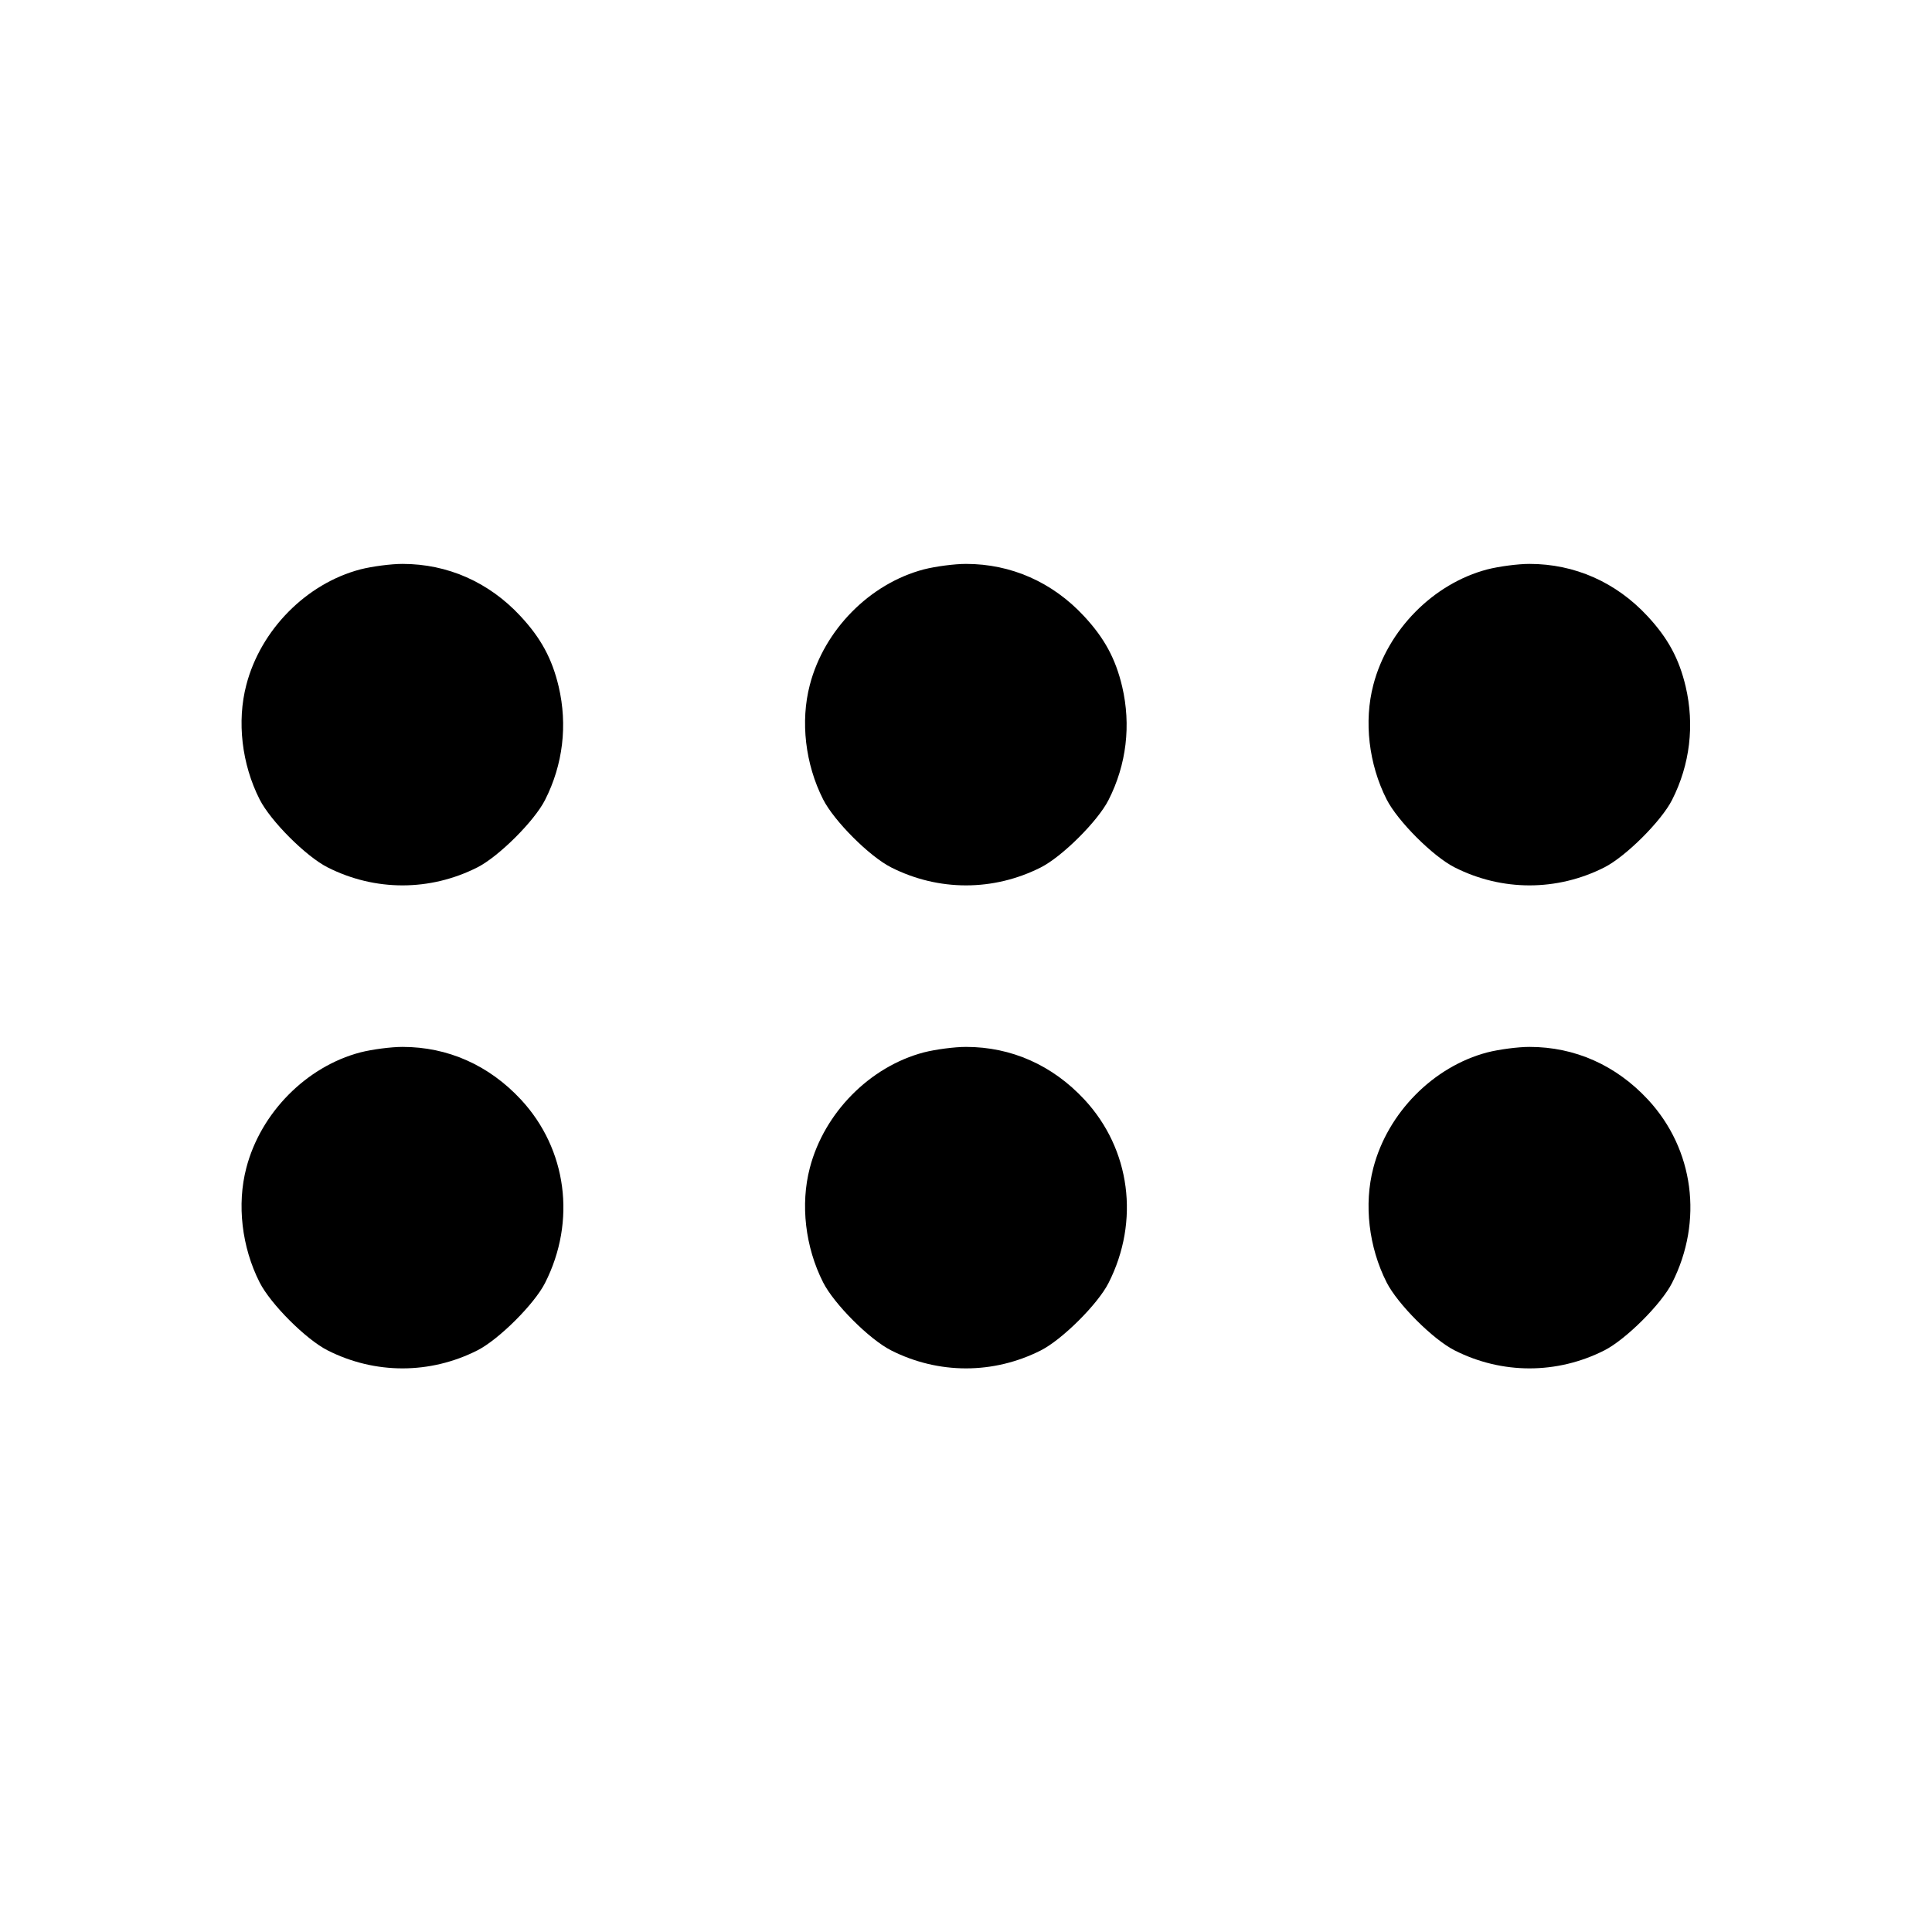 <svg xmlns="http://www.w3.org/2000/svg" width="24" height="24" viewBox="0 0 24 24" fill="none" stroke="currentColor" stroke-width="2" stroke-linecap="round" stroke-linejoin="round" class="icon icon-tabler icons-tabler-outline icon-tabler-grip-horizontal"><path d="M4.477 7.073 C 3.806 7.249,3.238 7.823,3.060 8.508 C 2.941 8.962,3.003 9.492,3.225 9.930 C 3.361 10.199,3.801 10.639,4.070 10.775 C 4.659 11.073,5.341 11.073,5.930 10.775 C 6.196 10.640,6.638 10.200,6.771 9.937 C 6.994 9.498,7.052 9.007,6.940 8.529 C 6.858 8.182,6.720 7.927,6.465 7.653 C 6.074 7.232,5.560 7.005,5.000 7.005 C 4.857 7.005,4.622 7.036,4.477 7.073 M11.477 7.073 C 10.806 7.249,10.238 7.823,10.060 8.508 C 9.941 8.962,10.003 9.492,10.225 9.930 C 10.361 10.199,10.801 10.639,11.070 10.775 C 11.659 11.073,12.341 11.073,12.930 10.775 C 13.196 10.640,13.638 10.200,13.771 9.937 C 13.994 9.498,14.052 9.007,13.940 8.529 C 13.858 8.182,13.720 7.927,13.465 7.653 C 13.074 7.232,12.560 7.005,12.000 7.005 C 11.857 7.005,11.622 7.036,11.477 7.073 M18.477 7.073 C 17.806 7.249,17.238 7.823,17.060 8.508 C 16.941 8.962,17.003 9.492,17.225 9.930 C 17.361 10.199,17.801 10.639,18.070 10.775 C 18.659 11.073,19.341 11.073,19.930 10.775 C 20.196 10.640,20.638 10.200,20.771 9.937 C 20.994 9.498,21.052 9.007,20.940 8.529 C 20.858 8.182,20.720 7.927,20.465 7.653 C 20.074 7.232,19.560 7.005,19.000 7.005 C 18.857 7.005,18.622 7.036,18.477 7.073 M4.477 13.073 C 3.806 13.249,3.238 13.823,3.060 14.508 C 2.941 14.962,3.003 15.492,3.225 15.930 C 3.361 16.199,3.801 16.639,4.070 16.775 C 4.659 17.073,5.341 17.073,5.930 16.775 C 6.196 16.640,6.638 16.200,6.771 15.937 C 7.161 15.168,7.043 14.275,6.471 13.659 C 6.074 13.232,5.563 13.005,5.000 13.005 C 4.857 13.005,4.622 13.036,4.477 13.073 M11.477 13.073 C 10.806 13.249,10.238 13.823,10.060 14.508 C 9.941 14.962,10.003 15.492,10.225 15.930 C 10.361 16.199,10.801 16.639,11.070 16.775 C 11.659 17.073,12.341 17.073,12.930 16.775 C 13.196 16.640,13.638 16.200,13.771 15.937 C 14.161 15.168,14.043 14.275,13.471 13.659 C 13.074 13.232,12.563 13.005,12.000 13.005 C 11.857 13.005,11.622 13.036,11.477 13.073 M18.477 13.073 C 17.806 13.249,17.238 13.823,17.060 14.508 C 16.941 14.962,17.003 15.492,17.225 15.930 C 17.361 16.199,17.801 16.639,18.070 16.775 C 18.659 17.073,19.341 17.073,19.930 16.775 C 20.196 16.640,20.638 16.200,20.771 15.937 C 21.161 15.168,21.043 14.275,20.471 13.659 C 20.074 13.232,19.563 13.005,19.000 13.005 C 18.857 13.005,18.622 13.036,18.477 13.073 " stroke="none" fill="black" fill-rule="evenodd"></path></svg>